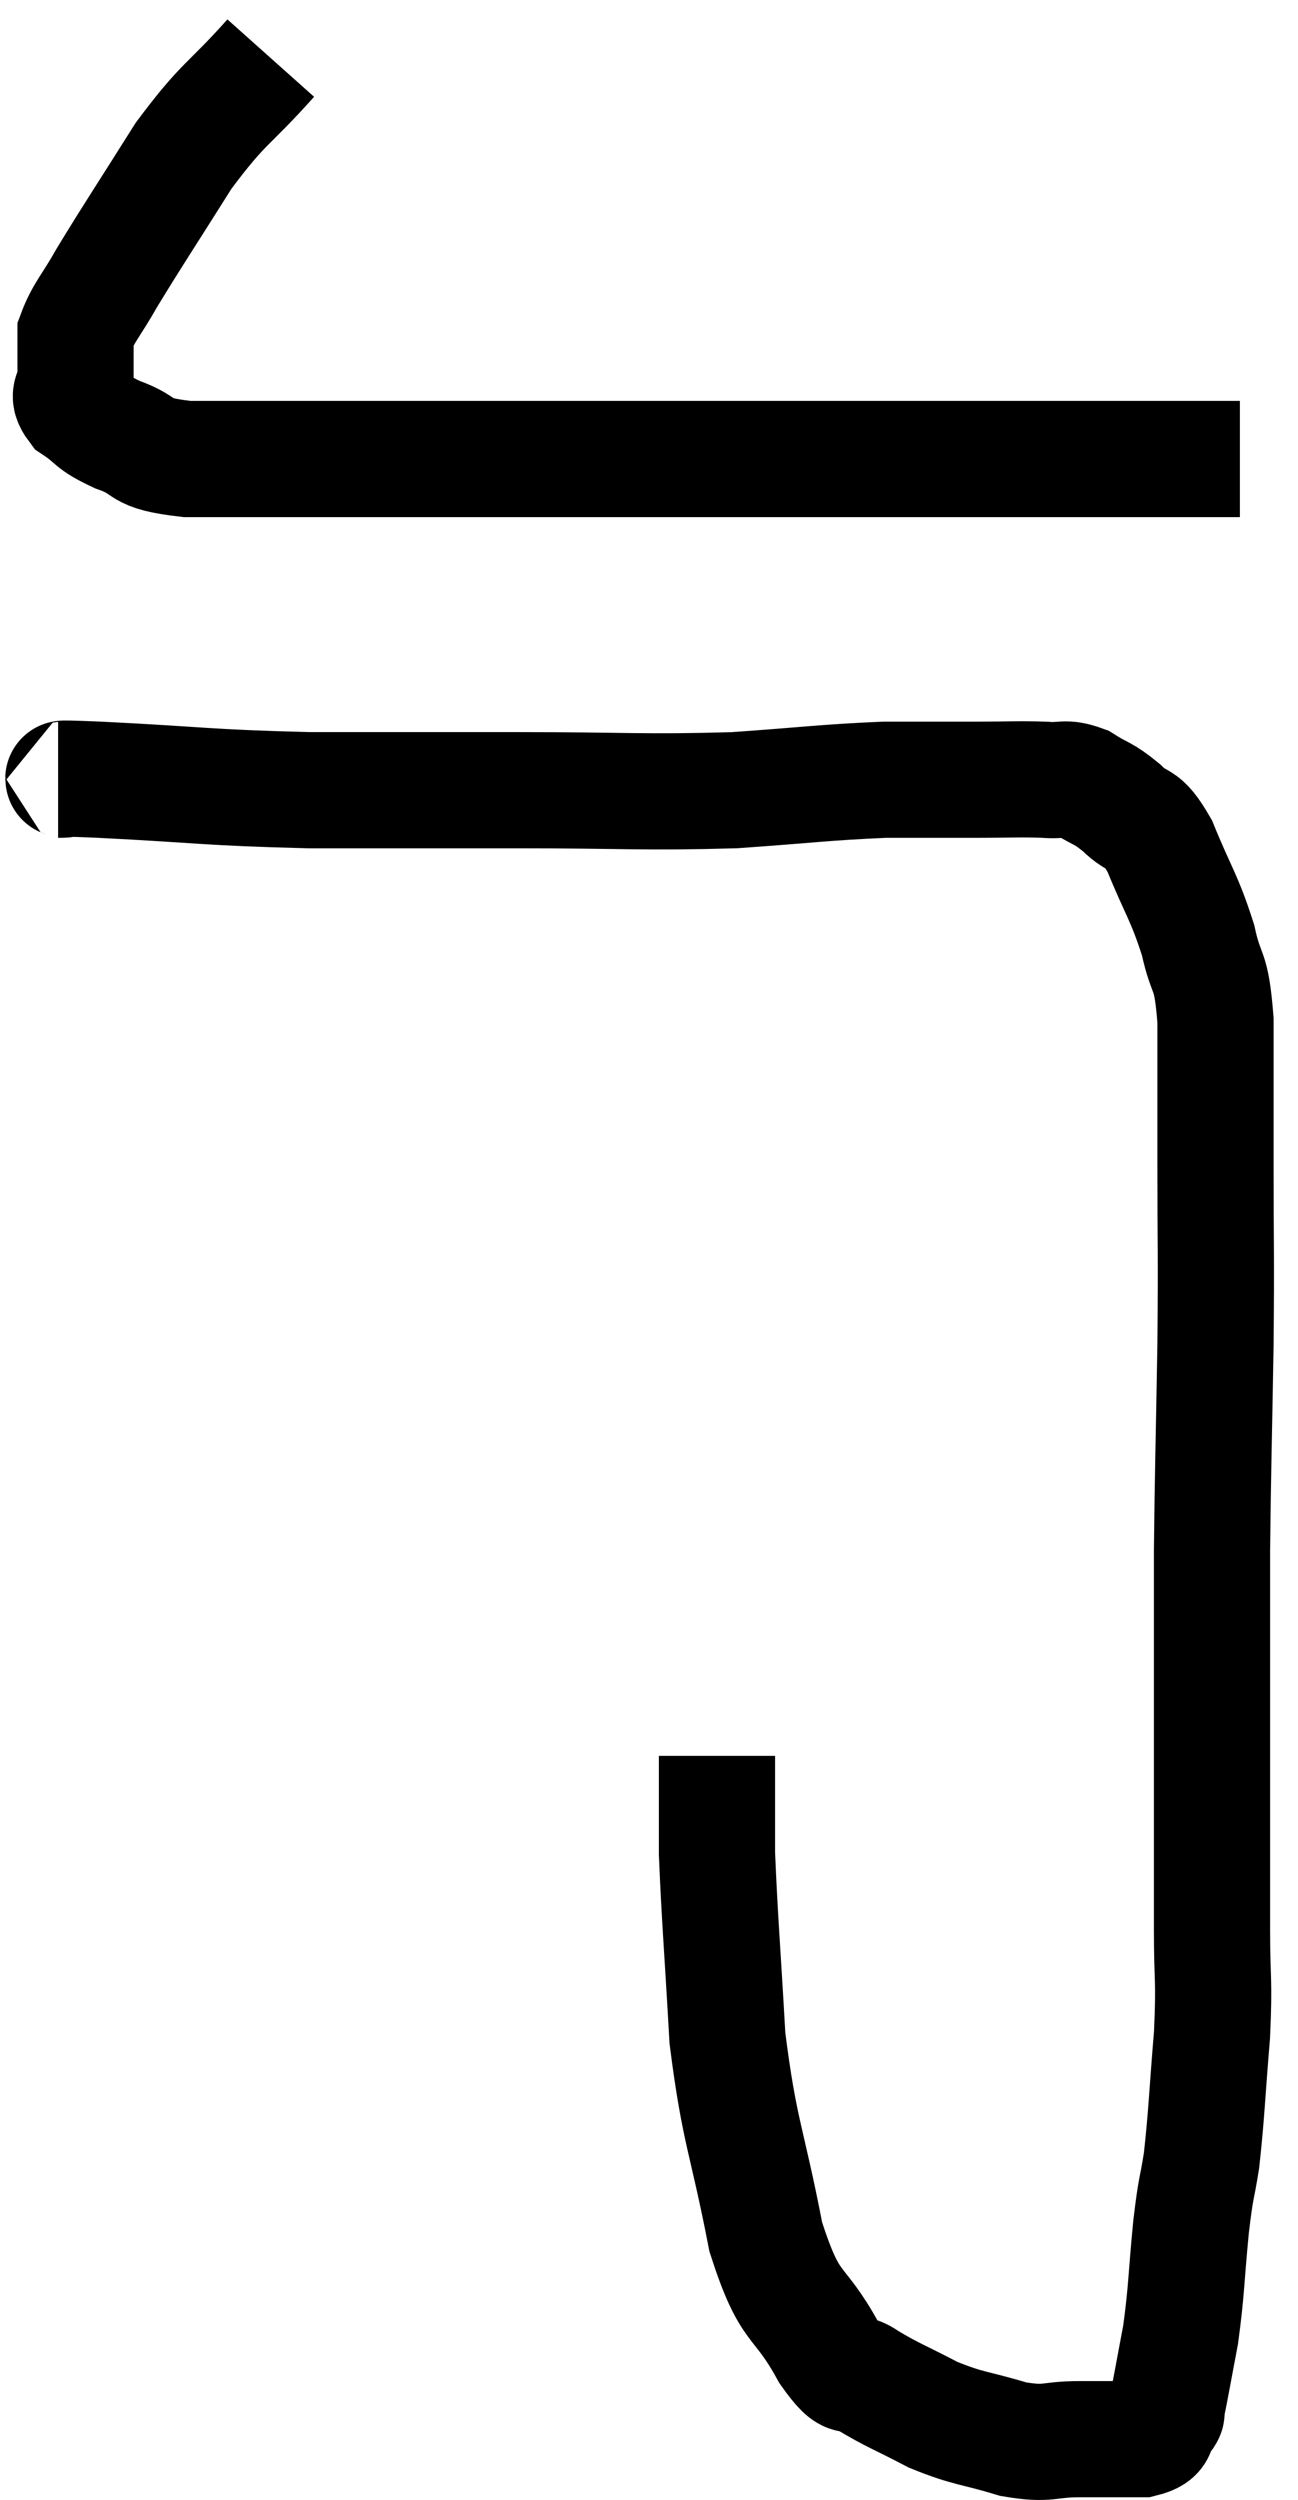 <svg xmlns="http://www.w3.org/2000/svg" viewBox="10.82 2.84 22.34 43.027" width="22.34" height="43.027"><path d="M 15.48 3.84 C 14.73 4.68, 14.685 4.575, 13.98 5.52 C 13.32 6.57, 13.125 6.855, 12.66 7.62 C 12.39 8.1, 12.255 8.22, 12.12 8.58 C 12.12 8.82, 12.12 8.865, 12.12 9.06 C 12.12 9.21, 12.12 9.165, 12.12 9.36 C 12.12 9.6, 11.94 9.6, 12.12 9.84 C 12.48 10.08, 12.36 10.095, 12.84 10.32 C 13.44 10.53, 13.125 10.635, 14.04 10.74 C 15.27 10.74, 14.865 10.74, 16.5 10.74 C 18.54 10.74, 18.75 10.74, 20.58 10.74 C 22.2 10.74, 21.87 10.74, 23.82 10.74 C 26.1 10.74, 26.67 10.74, 28.38 10.74 C 29.52 10.74, 29.715 10.74, 30.66 10.74 C 31.41 10.74, 31.785 10.74, 32.16 10.74 L 32.16 10.74" fill="none" stroke="black" stroke-width="2"></path><path d="M 11.82 16.26 C 12.18 16.26, 11.46 16.215, 12.54 16.26 C 14.34 16.35, 14.34 16.395, 16.14 16.44 C 17.94 16.44, 17.91 16.44, 19.74 16.44 C 21.6 16.44, 21.885 16.485, 23.46 16.44 C 24.75 16.35, 25.005 16.305, 26.04 16.26 C 26.82 16.26, 26.91 16.26, 27.6 16.26 C 28.2 16.26, 28.335 16.245, 28.8 16.26 C 29.13 16.29, 29.13 16.2, 29.46 16.32 C 29.79 16.53, 29.79 16.47, 30.12 16.74 C 30.45 17.07, 30.45 16.83, 30.78 17.4 C 31.11 18.21, 31.2 18.27, 31.44 19.02 C 31.59 19.71, 31.665 19.44, 31.74 20.4 C 31.74 21.63, 31.74 21.465, 31.74 22.86 C 31.74 24.42, 31.755 24.315, 31.74 25.98 C 31.71 27.75, 31.695 28.14, 31.68 29.52 C 31.68 30.51, 31.68 30.33, 31.68 31.5 C 31.68 32.85, 31.68 33.06, 31.68 34.2 C 31.68 35.13, 31.68 35.145, 31.68 36.06 C 31.68 36.96, 31.725 36.87, 31.68 37.86 C 31.59 38.94, 31.59 39.195, 31.5 40.02 C 31.41 40.59, 31.41 40.41, 31.32 41.16 C 31.23 42.09, 31.245 42.24, 31.14 43.02 C 31.02 43.65, 30.975 43.92, 30.9 44.28 C 30.87 44.37, 30.945 44.325, 30.84 44.46 C 30.66 44.64, 30.84 44.73, 30.48 44.82 C 29.94 44.82, 29.955 44.82, 29.4 44.82 C 28.83 44.82, 28.89 44.925, 28.26 44.82 C 27.57 44.61, 27.51 44.655, 26.88 44.4 C 26.31 44.1, 26.19 44.07, 25.74 43.8 C 25.41 43.56, 25.515 43.935, 25.08 43.32 C 24.54 42.33, 24.435 42.69, 24 41.34 C 23.67 39.63, 23.55 39.57, 23.34 37.92 C 23.25 36.33, 23.205 35.835, 23.16 34.74 C 23.16 34.14, 23.16 33.96, 23.16 33.54 C 23.16 33.3, 23.16 33.18, 23.16 33.06 L 23.16 33.06" fill="none" stroke="black" stroke-width="2"></path></svg>
